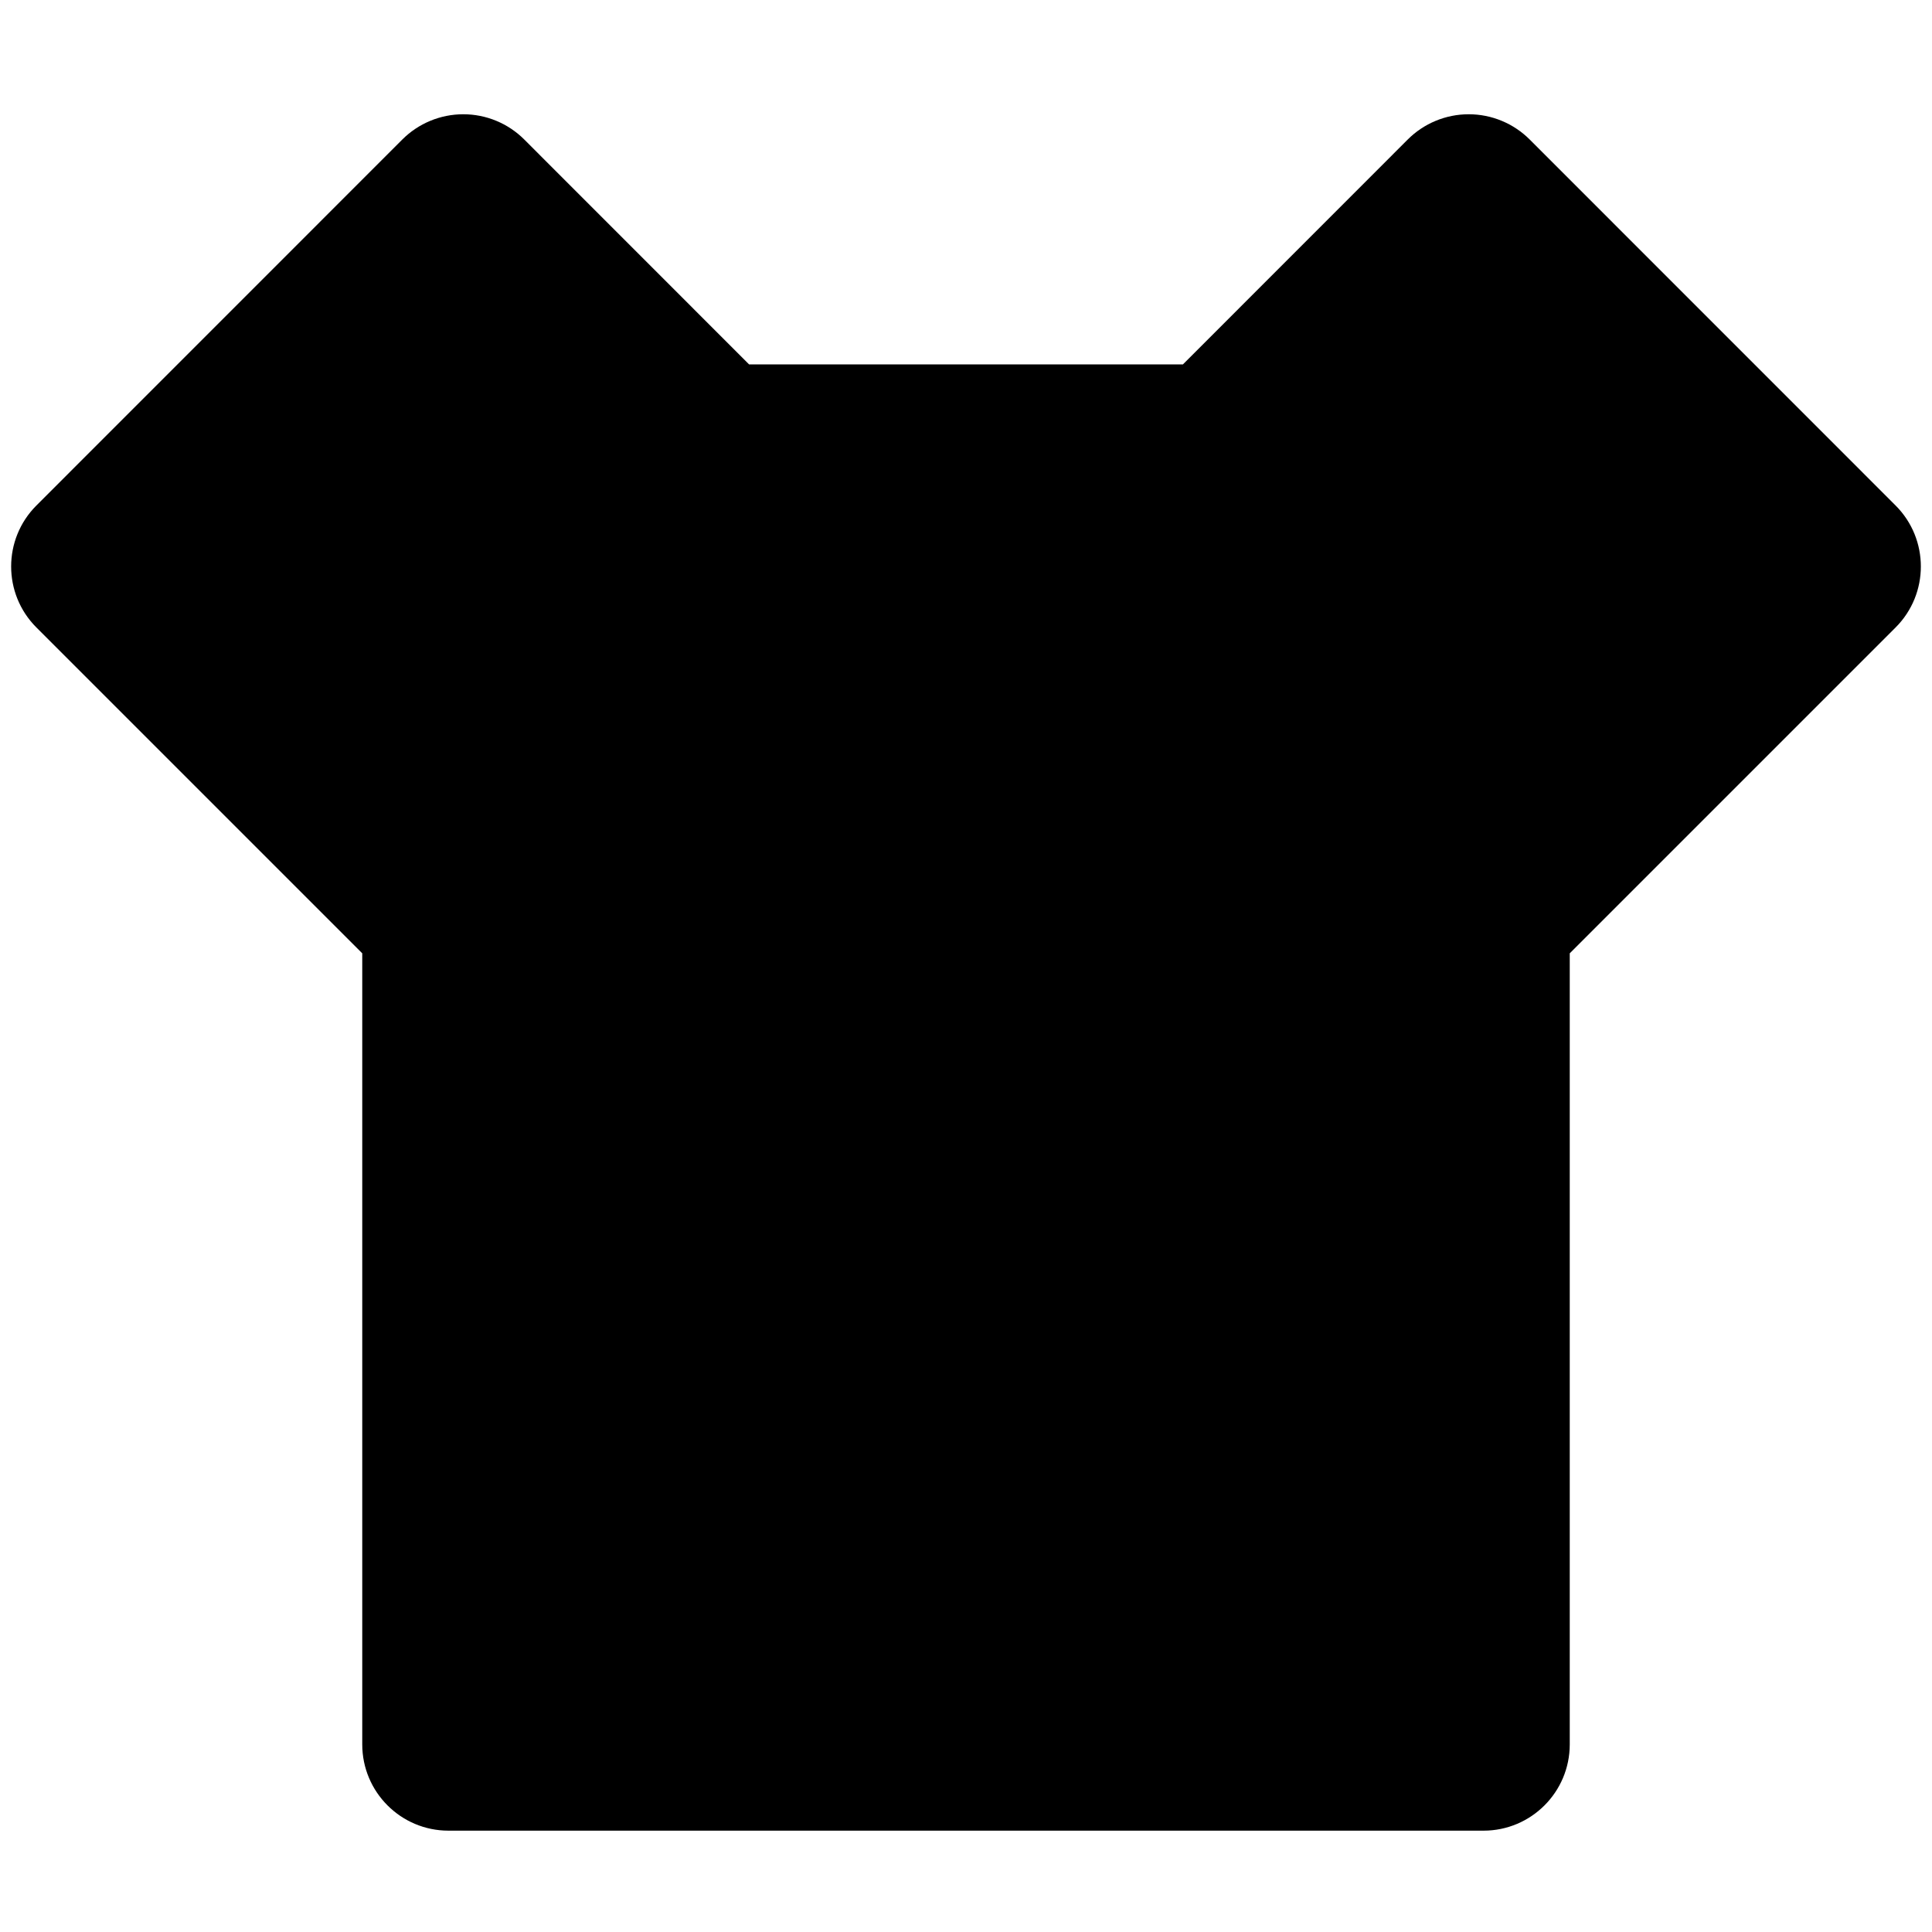 <?xml version="1.0" encoding="UTF-8"?>
<svg width="128px" height="128px" viewBox="0 0 128 128" version="1.1" xmlns="http://www.w3.org/2000/svg" xmlns:xlink="http://www.w3.org/1999/xlink">
    <title>theme</title>
    <g id="icons" stroke="none" stroke-width="1" fill="none" fill-rule="evenodd">
        <g id="theme" fill="#000000" fill-rule="nonzero">
            <g transform="translate(0, 7)" id="路径">
                <path d="M78.371,17.143 L93.263,2.246 C94.335,1.173 95.789,0.57 97.306,0.57 C98.822,0.57 100.277,1.173 101.349,2.246 L125.589,26.491 C127.819,28.723 127.819,32.34 125.589,34.571 L104,56.16 L104,108.571 C104,111.727 101.442,114.286 98.286,114.286 L29.714,114.286 C26.558,114.286 24,111.727 24,108.571 L24,56.16 L2.411,34.571 C0.181,32.34 0.181,28.723 2.411,26.491 L26.651,2.246 C27.723,1.173 29.178,0.57 30.694,0.57 C32.211,0.57 33.665,1.173 34.737,2.246 L49.629,17.143 L78.371,17.143 Z"></path>
            </g>
        </g>
    </g>
</svg>